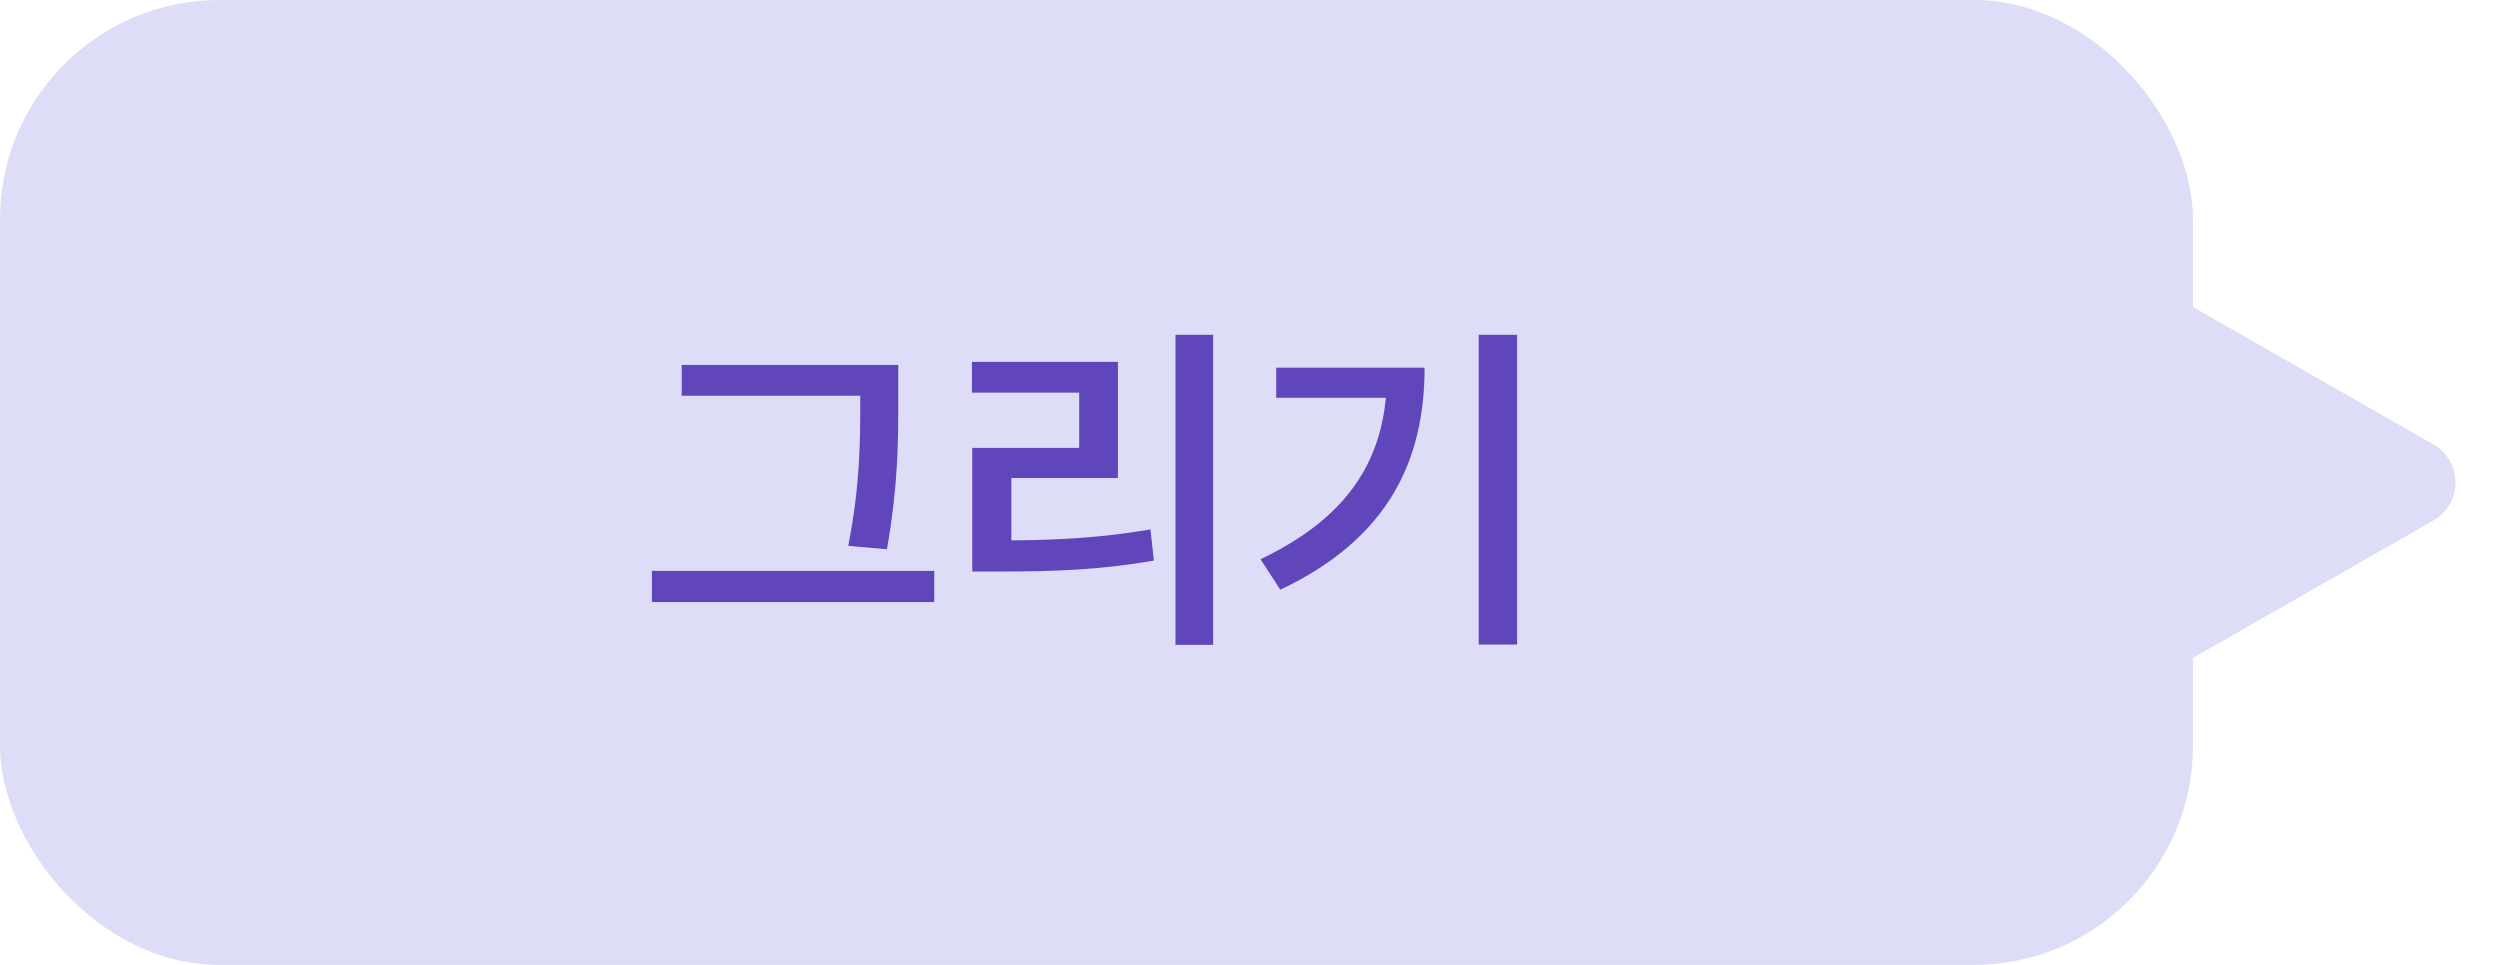 <svg width="114" height="44" viewBox="0 0 114 44" fill="none" xmlns="http://www.w3.org/2000/svg">
<rect width="100" height="44" rx="10" fill="#DDDDF7"/>
<path d="M40.961 16.641V18.234C40.961 20.125 40.961 22.078 40.445 25.047L38.68 24.891C39.227 22.109 39.227 20.062 39.227 18.234V18.047H31.086V16.641H40.961ZM42.602 26.031V27.453H29.727V26.031H42.602ZM55.32 15.266V29.406H53.602V15.266H55.32ZM50.977 16.5V21.797H46.117V24.641C48.344 24.625 50.266 24.516 52.461 24.141L52.617 25.562C50.211 25.984 48.102 26.062 45.57 26.062H44.336V20.422H49.211V17.906H44.32V16.5H50.977ZM69.18 15.266V29.391H67.43V15.266H69.18ZM64.961 16.766C64.961 20.969 63.336 24.547 58.383 26.891L57.477 25.5C61.172 23.742 62.891 21.352 63.195 18.141H58.195V16.766H64.961Z" fill="#6146BB"/>
<path d="M110.961 20.264C112.305 21.031 112.305 22.969 110.961 23.736L100 30L100 14L110.961 20.264Z" fill="#DDDDF7"/>
</svg>
